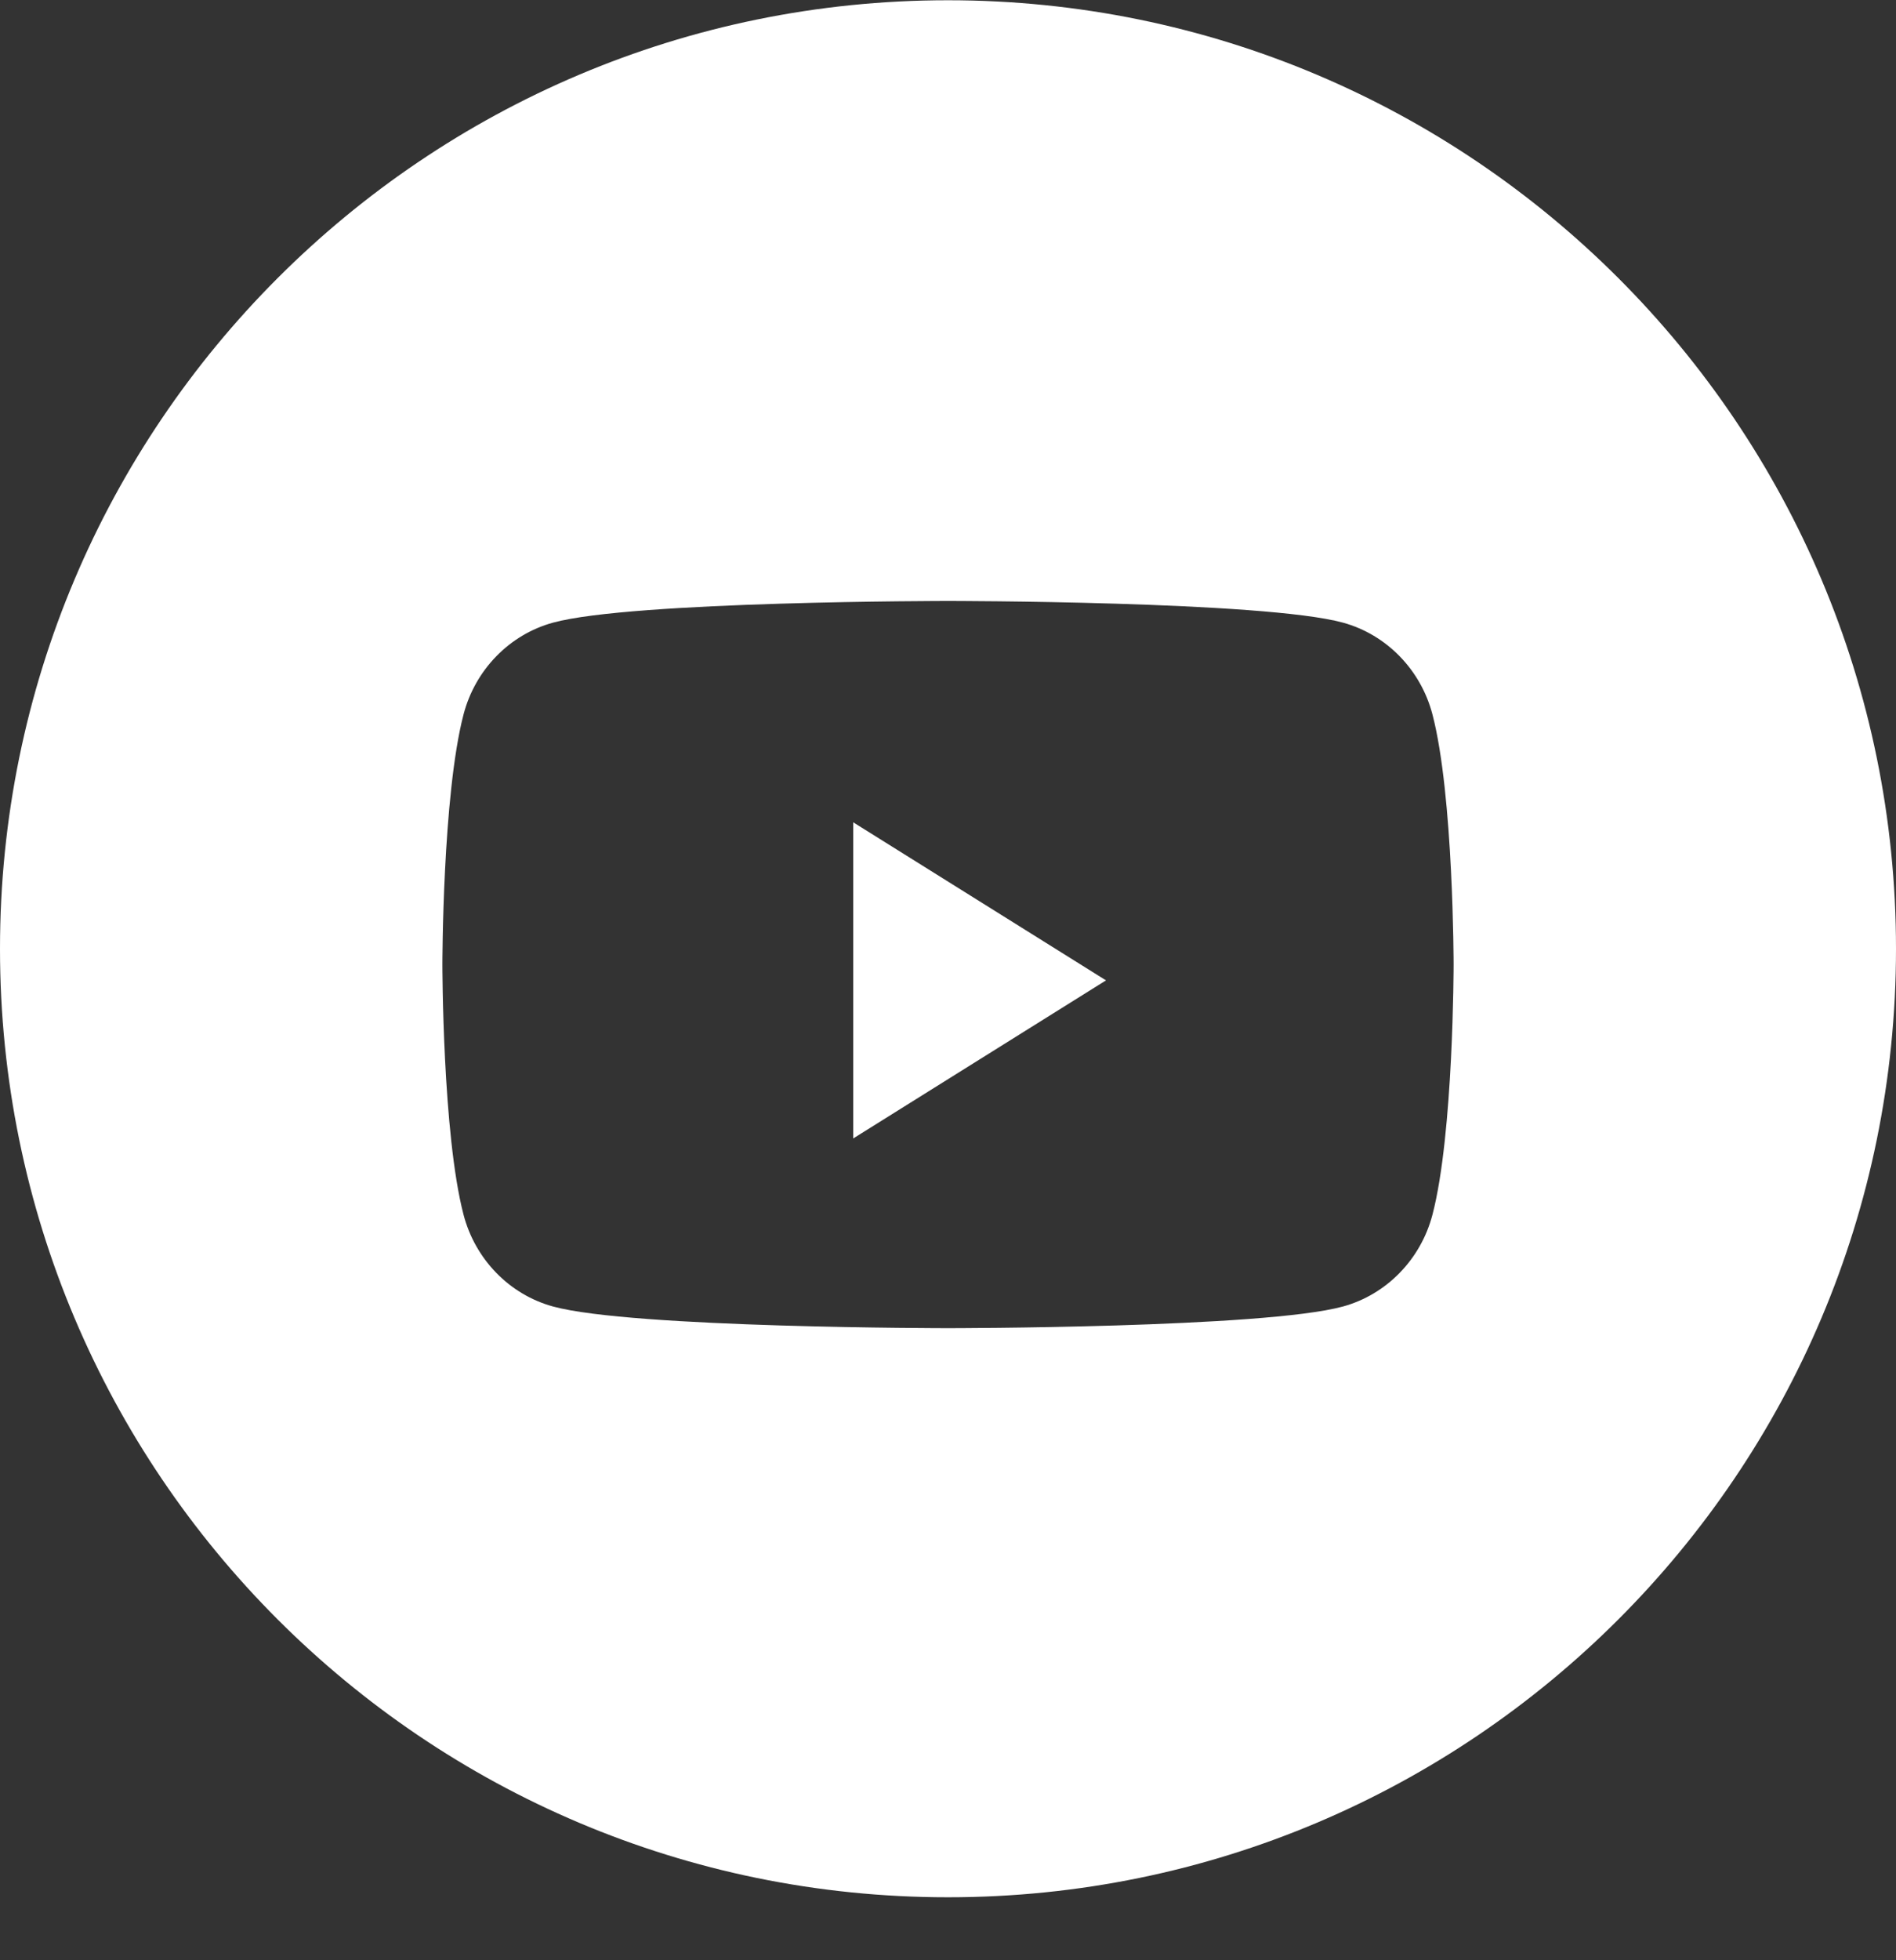 <svg width="30" height="31" viewBox="0 0 30 31" fill="none" xmlns="http://www.w3.org/2000/svg">
<rect x="0" y="0" width="30" height="31" fill="#333333" stroke="none"/>
<path fill-rule="evenodd" clip-rule="evenodd" d="M15 0.004C6.716 0.004 0 6.72 0 15.004C0 23.288 6.716 30.004 15 30.004C23.284 30.004 30 23.288 30 15.004C30 6.72 23.284 0.004 15 0.004ZM21.251 9.847C21.939 10.036 22.482 10.593 22.666 11.3C23 12.581 23 15.254 23 15.254C23 15.254 23 17.927 22.666 19.208C22.482 19.915 21.939 20.472 21.251 20.661C20.003 21.004 15 21.004 15 21.004C15 21.004 9.997 21.004 8.749 20.661C8.06 20.472 7.518 19.915 7.334 19.208C7 17.927 7 15.254 7 15.254C7 15.254 7 12.581 7.334 11.3C7.518 10.593 8.06 10.036 8.749 9.847C9.997 9.504 15 9.504 15 9.504C15 9.504 20.003 9.504 21.251 9.847Z" fill="white"/>
<path fill-rule="evenodd" clip-rule="evenodd" d="M13.5 18.004V13.004L17.5 15.504L13.5 18.004Z" fill="white"/>
</svg>
